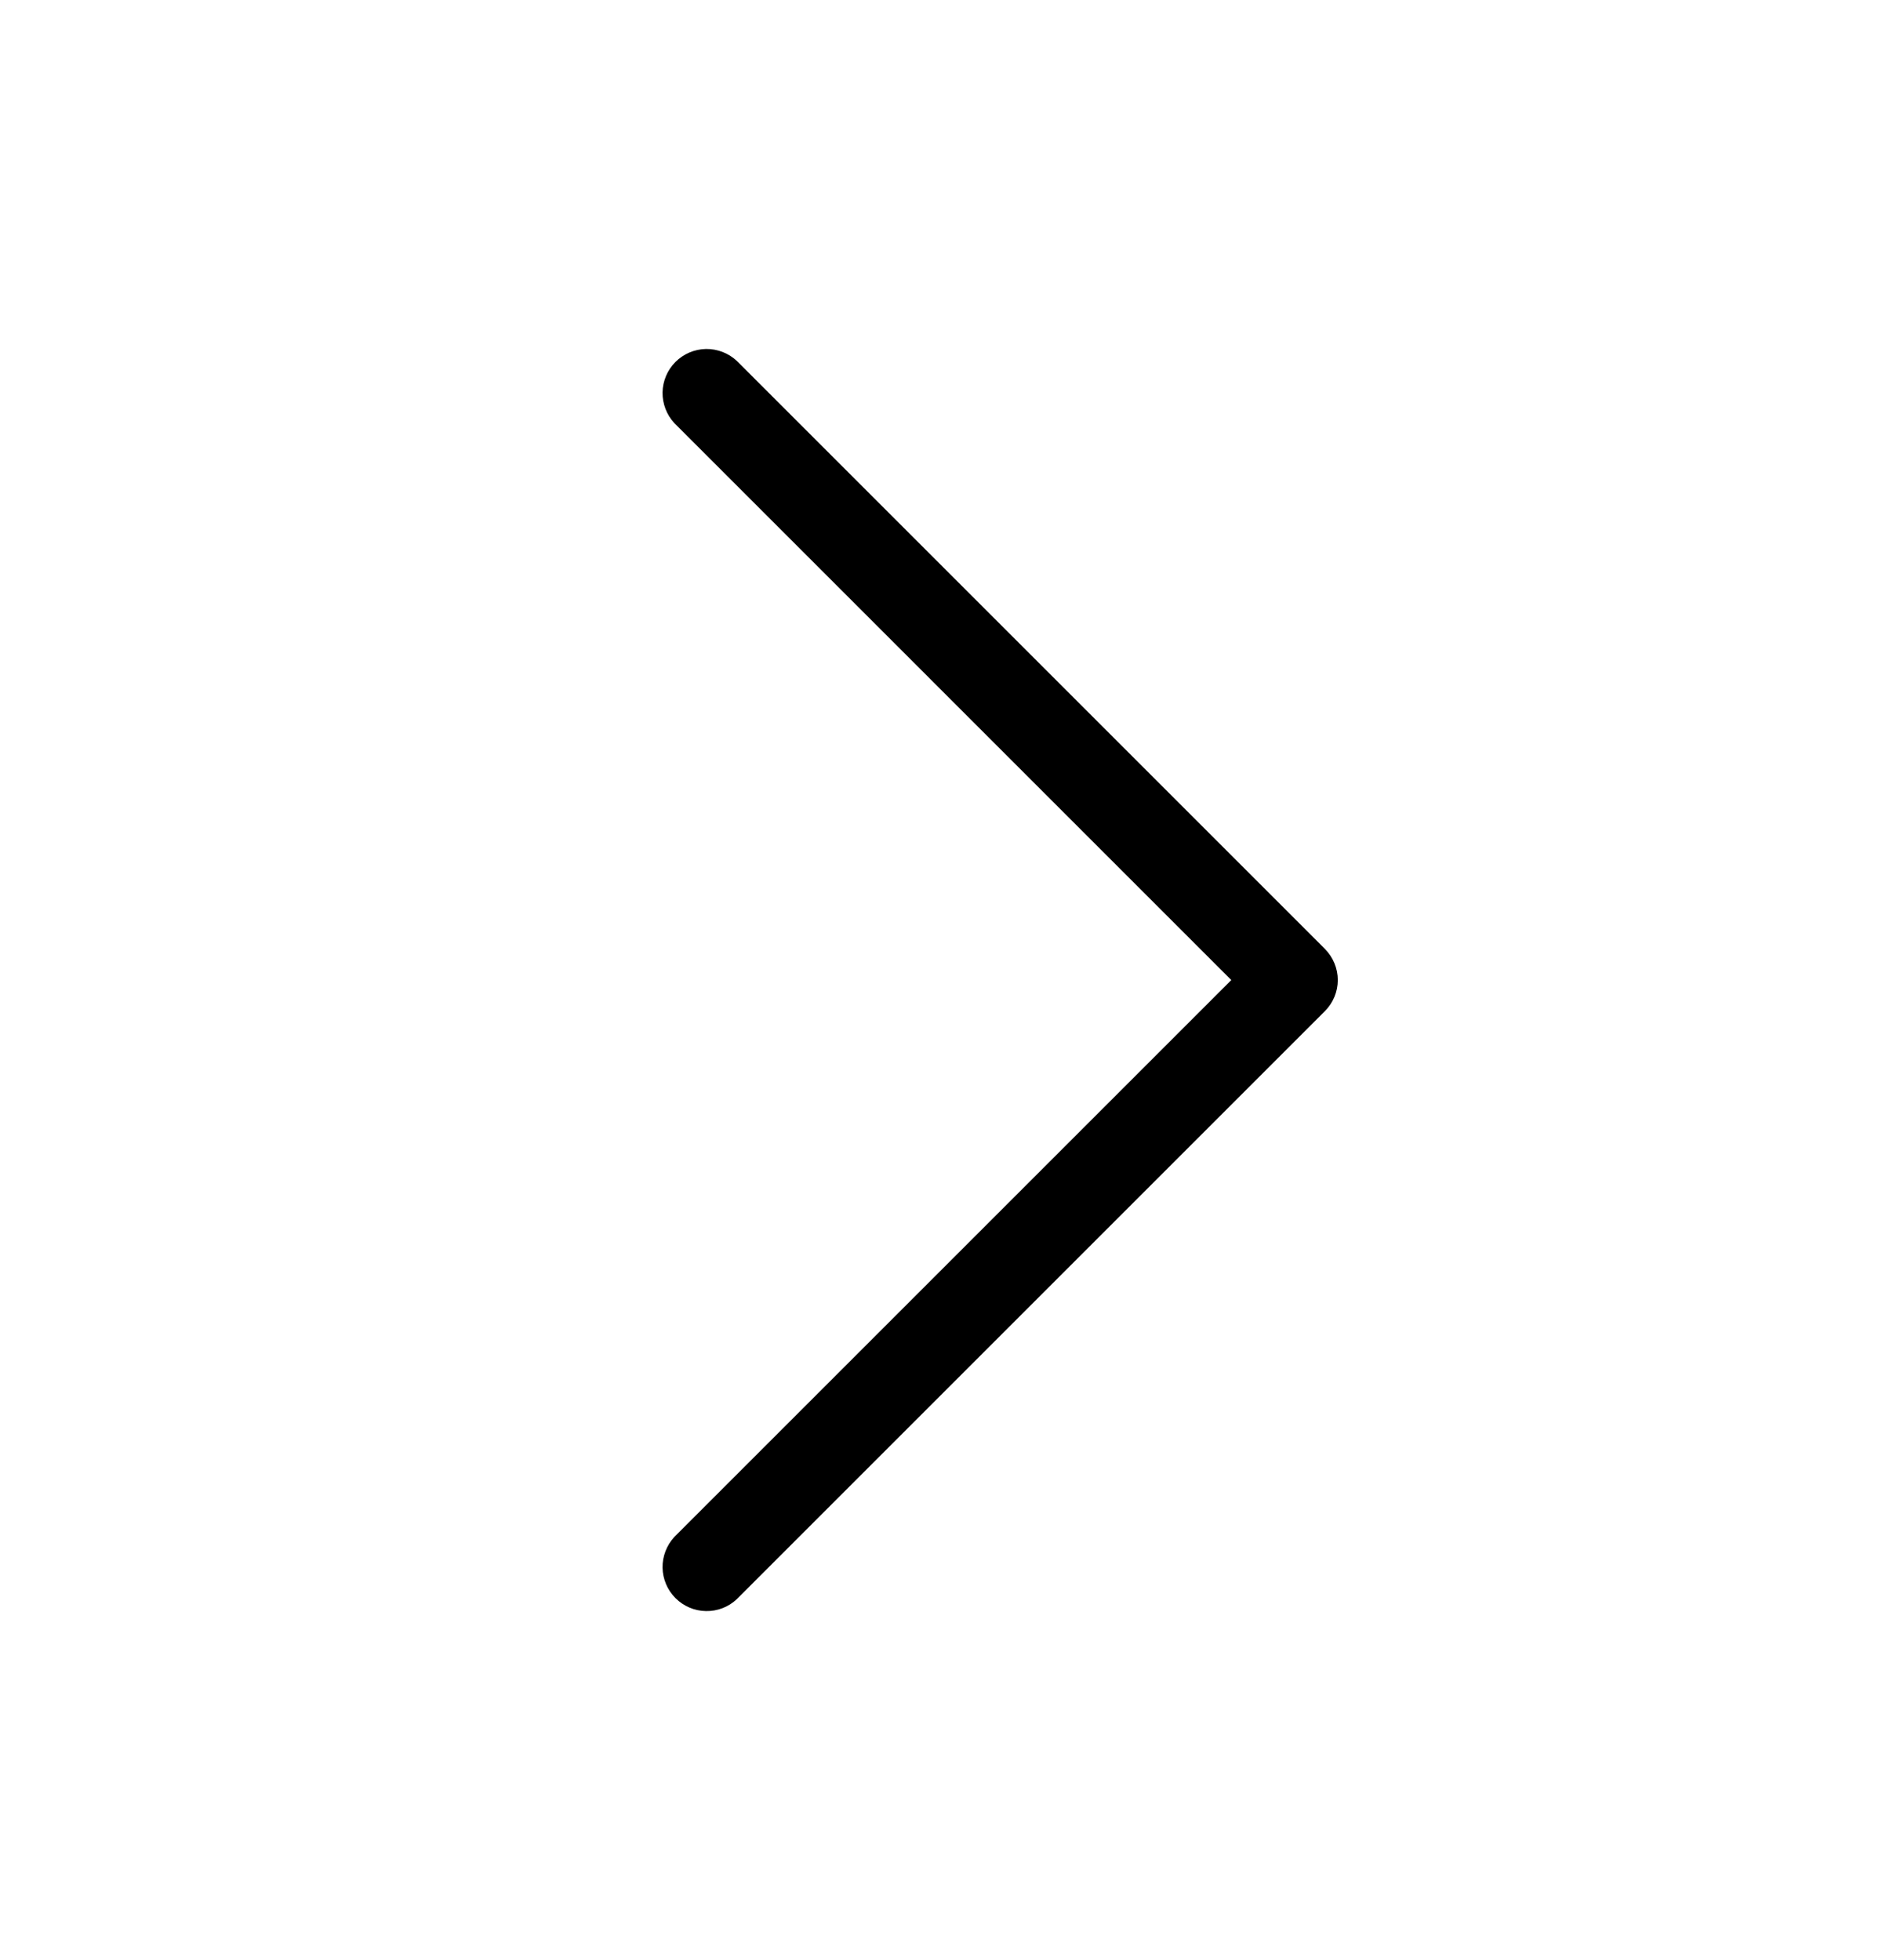 <svg width="24" height="25" viewBox="0 0 24 25" fill="none" xmlns="http://www.w3.org/2000/svg">
<path d="M16.895 12.897L9.395 20.397C9.289 20.497 9.148 20.551 9.002 20.548C8.856 20.546 8.717 20.486 8.614 20.383C8.511 20.28 8.452 20.141 8.449 19.995C8.447 19.85 8.501 19.709 8.6 19.602L15.702 12.5L8.6 5.397C8.501 5.291 8.447 5.149 8.449 5.004C8.452 4.858 8.511 4.719 8.614 4.616C8.717 4.513 8.856 4.454 9.002 4.451C9.148 4.449 9.289 4.503 9.395 4.602L16.895 12.102C17 12.208 17.06 12.351 17.06 12.5C17.06 12.649 17 12.792 16.895 12.897Z" fill="black"/>
</svg>

